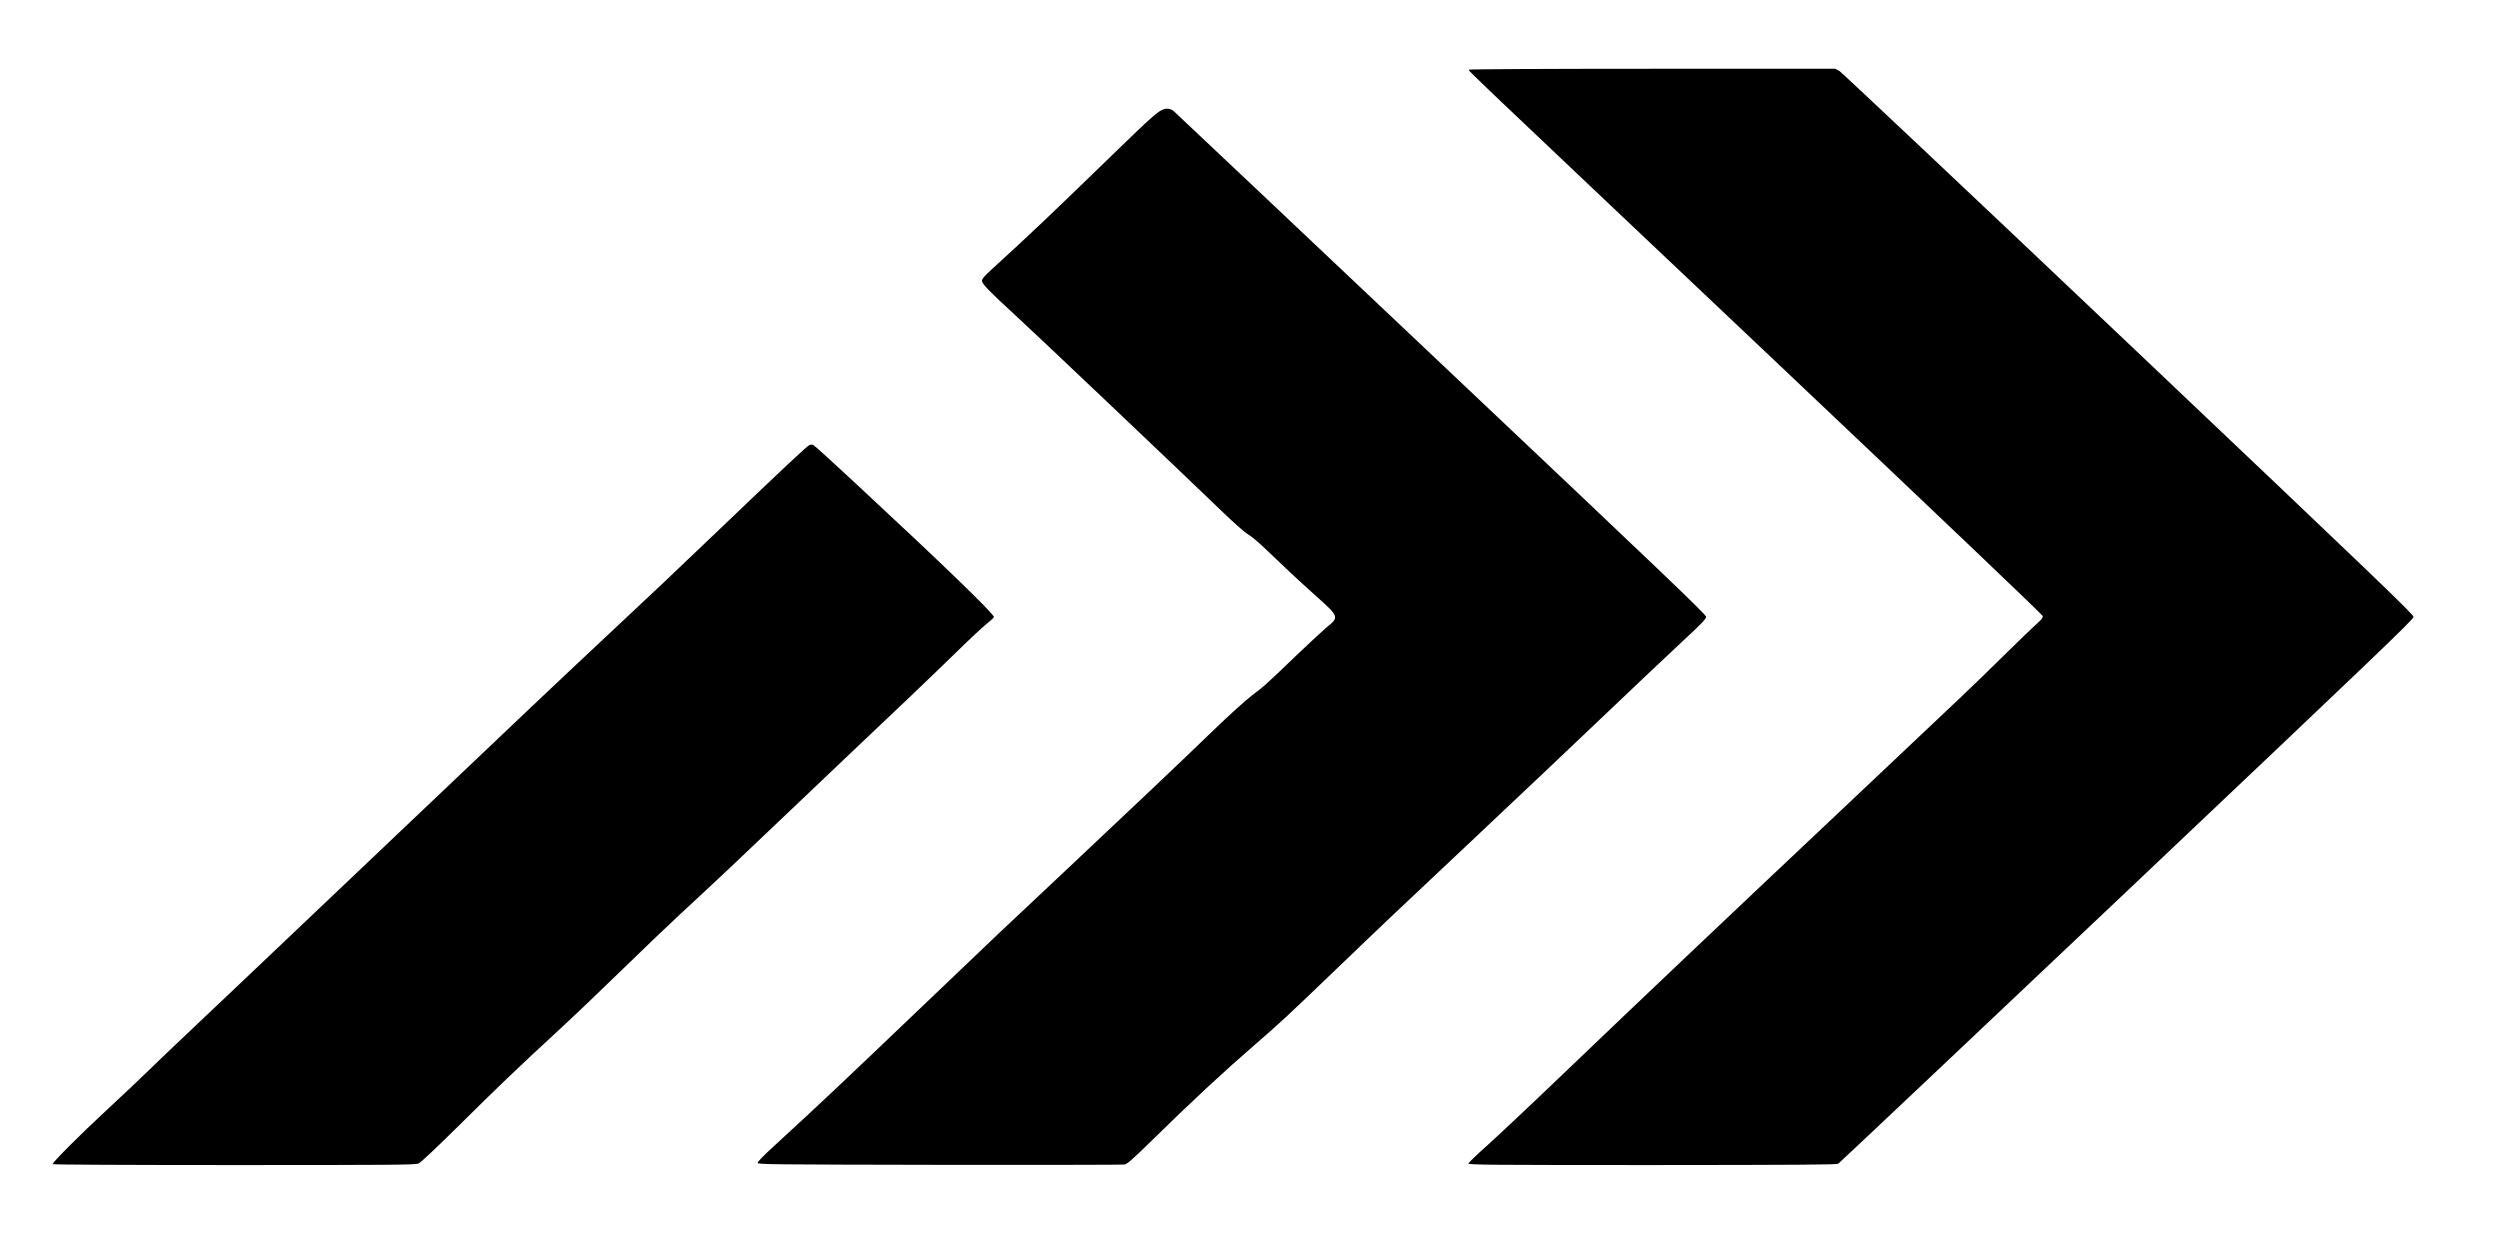 <svg version="1.0" xmlns="http://www.w3.org/2000/svg" width="80" height="40" viewBox="0 0 2472 1236">
  <path d="M1452.6 68.9c-.8 1.2-13.2-10.7 300.4 286 163.9 155.1 266.6 252.9 266.8 254.2.3 1.6-1.1 3.4-4.9 6.8-2.9 2.5-17.5 16.5-32.3 31.1-35.6 34.9-31.7 31.2-155.1 147.6-127.6 120.3-204.8 193.5-282.5 267.9-31.6 30.3-65.5 62.1-75.2 70.8-9.8 8.7-17.8 16.4-17.8 17.2 0 1.3 23 1.5 181.8 1.5 140.6-.1 182.2-.3 183.8-1.3 1.2-.7 129.6-122 285.5-269.5 247.4-234.3 283.4-268.7 283.4-271.2s-35.9-37-281.8-270.2c-155-147-283.7-268.3-285.9-269.6l-4.1-2.2h-180.8c-107.3 0-181 .4-181.3.9z"/>
  <path d="M1150.8 108c-5.4 1.6-12.2 7.6-47.3 41.7-69.3 67.2-81 78.3-122.3 116.1-8 7.3-10.2 9.9-10.2 12 0 2.8 7.4 10.5 31.1 32.2 21.2 19.4 161.7 152.8 206.9 196.3 11.6 11.2 21.7 20.1 25 22 3 1.7 10.7 8.1 17 14.2 21.4 20.5 30.4 29 49.8 46.4 23.8 21.4 23.7 21.1 10.2 32.1-3 2.5-15.4 14-27.5 25.5-31.2 30-33.8 32.3-45.4 41-5.7 4.3-22.6 19.5-37.5 33.9-37.3 36-76.9 73.5-145.6 138.1-62.3 58.4-70.3 66-143.5 136-77 73.6-101.5 96.8-145.3 136.9-11 10.1-17.2 16.4-17 17.5.3 1.5 15.3 1.6 179.8 1.9 98.7.1 181 0 182.9-.3 2.7-.5 7.7-4.9 25-21.8 41.9-41.1 72.7-69.7 104.6-97.3 24.6-21.3 31.6-27.8 80.1-74.4 45.4-43.6 62.6-59.9 132.4-125.5 50.5-47.5 99.6-94 172-162.9 8-7.6 25-23.5 37.7-35.5 19-17.6 23.3-22.1 23.3-24.2 0-2.3-41.5-41.9-262.2-250.5-144.2-136.4-263.2-248.7-264.3-249.6-2.8-2.2-6.3-2.9-9.7-1.8z"/>
  <path d="M800.5 440c-2.4.9-25.5 22.6-85.5 80-51.2 48.9-68.5 65.4-111.5 105.5-49.9 46.7-76.4 71.7-245 232-88 83.6-167 158.6-175.5 166.5-8.5 8-23.6 22.4-33.5 32-9.9 9.7-29.7 28.4-44 41.6-25.4 23.5-53.5 51.6-53.5 53.5 0 .5 68.7.9 179 .9 158.5 0 179.5-.2 182.7-1.5 2.4-1 16.1-13.9 39.8-37.3 40.2-39.8 58.5-57.3 98-93.7 14.9-13.7 43.4-40.9 63.5-60.5s46-44.4 57.5-55c34-31.4 67.8-63.3 102.5-96.5 17.9-17.1 45.3-43.2 61-58 47.2-44.6 87.3-82.8 110-105 11.8-11.6 25-23.9 29.3-27.4 4.3-3.5 7.7-6.6 7.5-7.1-2-5-50.5-51.9-136.2-131.5-22.4-20.9-41.6-38.3-42.5-38.6-.9-.4-2.5-.3-3.6.1z"/>
</svg>